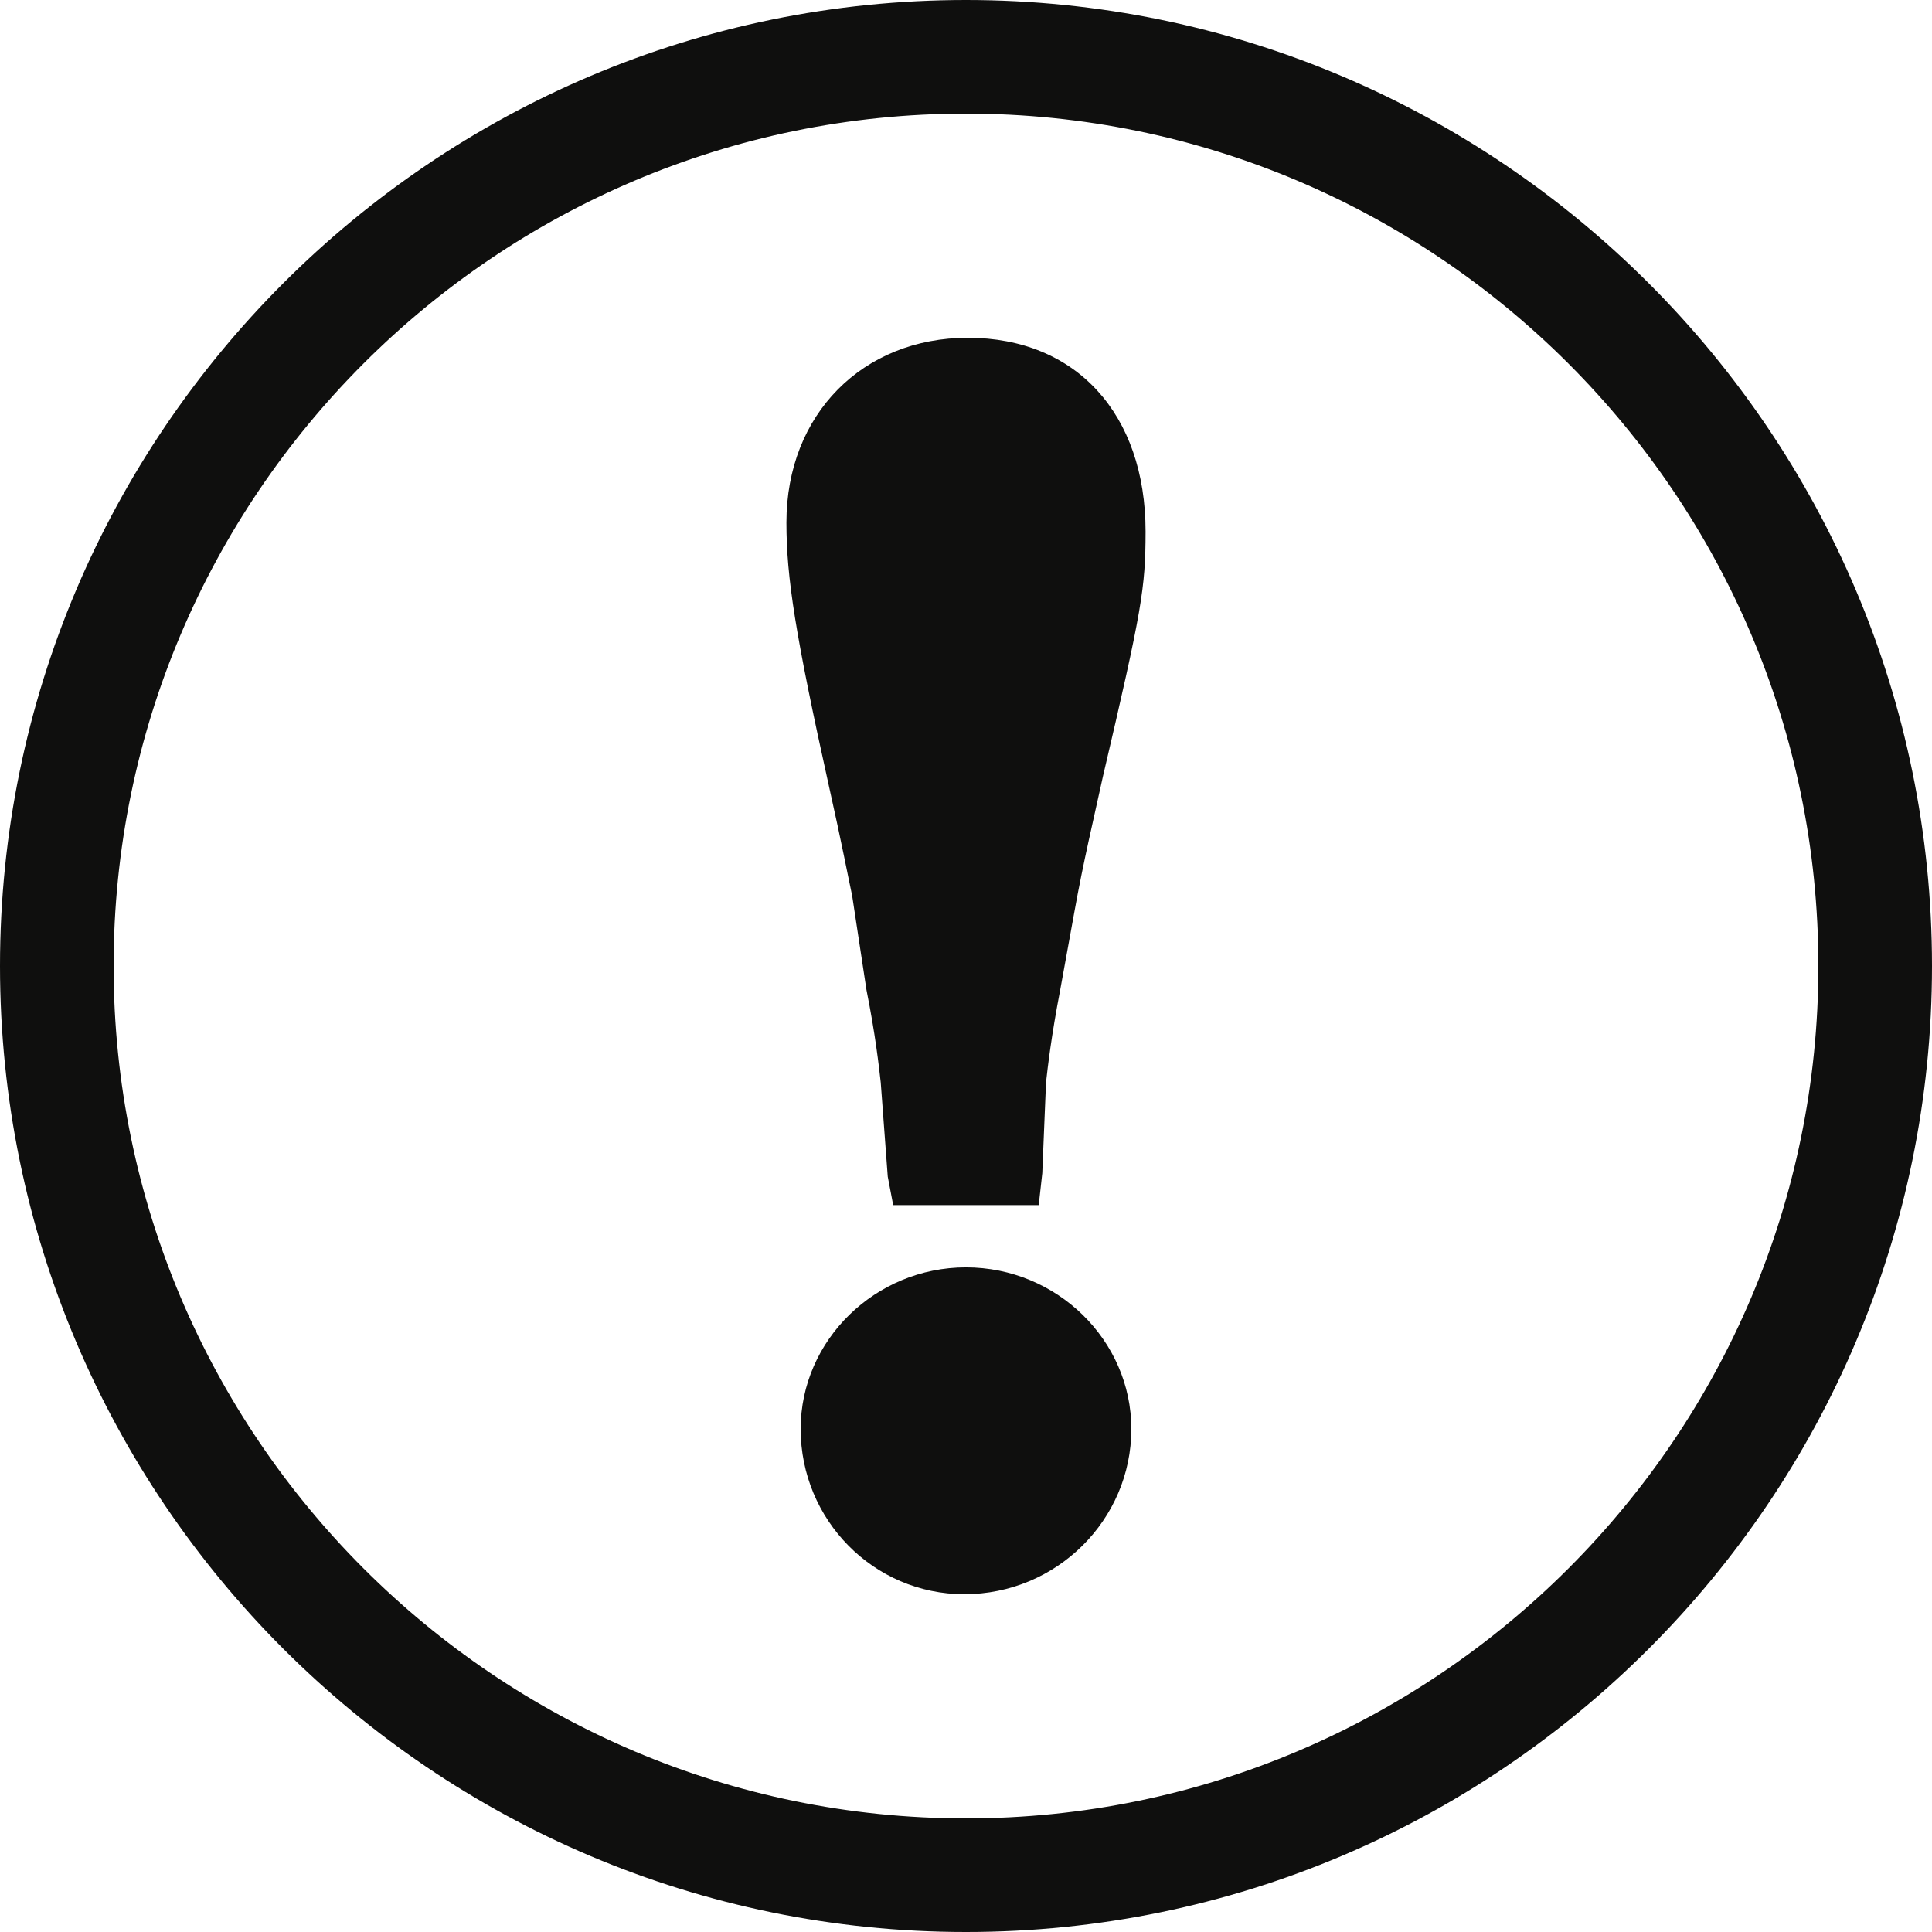 <?xml version="1.0" encoding="utf-8"?>
<!-- Generator: Adobe Illustrator 16.0.0, SVG Export Plug-In . SVG Version: 6.00 Build 0)  -->
<!DOCTYPE svg PUBLIC "-//W3C//DTD SVG 1.1//EN" "http://www.w3.org/Graphics/SVG/1.1/DTD/svg11.dtd">
<svg version="1.1" id="CATS" xmlns="http://www.w3.org/2000/svg" xmlns:xlink="http://www.w3.org/1999/xlink" x="0px" y="0px"
	 width="21.717px" height="21.717px" viewBox="0 0 21.717 21.717" enable-background="new 0 0 21.717 21.717" xml:space="preserve">
<path fill="#0F0F0E" d="M10.858,21.717C4.871,21.717,0,16.846,0,10.858C0,4.871,4.871,0,10.858,0
	c5.988,0,10.859,4.871,10.859,10.858C21.717,16.846,16.846,21.717,10.858,21.717z M10.858,1.277c-5.283,0-9.581,4.298-9.581,9.581
	c0,5.283,4.298,9.582,9.581,9.582c5.283,0,9.582-4.298,9.582-9.582C20.439,5.575,16.141,1.277,10.858,1.277z"/>
<g>
	<path fill="#0F0F0E" d="M10.839,17.92C9.819,17.92,9,17.083,9,16.063c0-0.999,0.84-1.817,1.858-1.817
		c1.02,0,1.859,0.818,1.859,1.817C12.717,17.083,11.878,17.92,10.839,17.92z"/>
	<path fill="#0F0F0E" d="M12.397,8.731c-0.1,0.459-0.22,0.959-0.32,1.518l-0.16,0.88c-0.1,0.52-0.139,0.858-0.159,1.038l-0.042,1.02
		l-0.04,0.359H10.04l-0.061-0.32L9.9,12.167c-0.02-0.18-0.06-0.539-0.16-1.038l-0.161-1.06C9.54,9.889,9.46,9.47,9.321,8.851
		C8.94,7.132,8.84,6.494,8.84,5.873c0-1.218,0.86-2.076,2.039-2.076c1.218,0,1.998,0.858,1.998,2.178
		C12.876,6.613,12.837,6.853,12.397,8.731z"/>
</g>
</svg>
